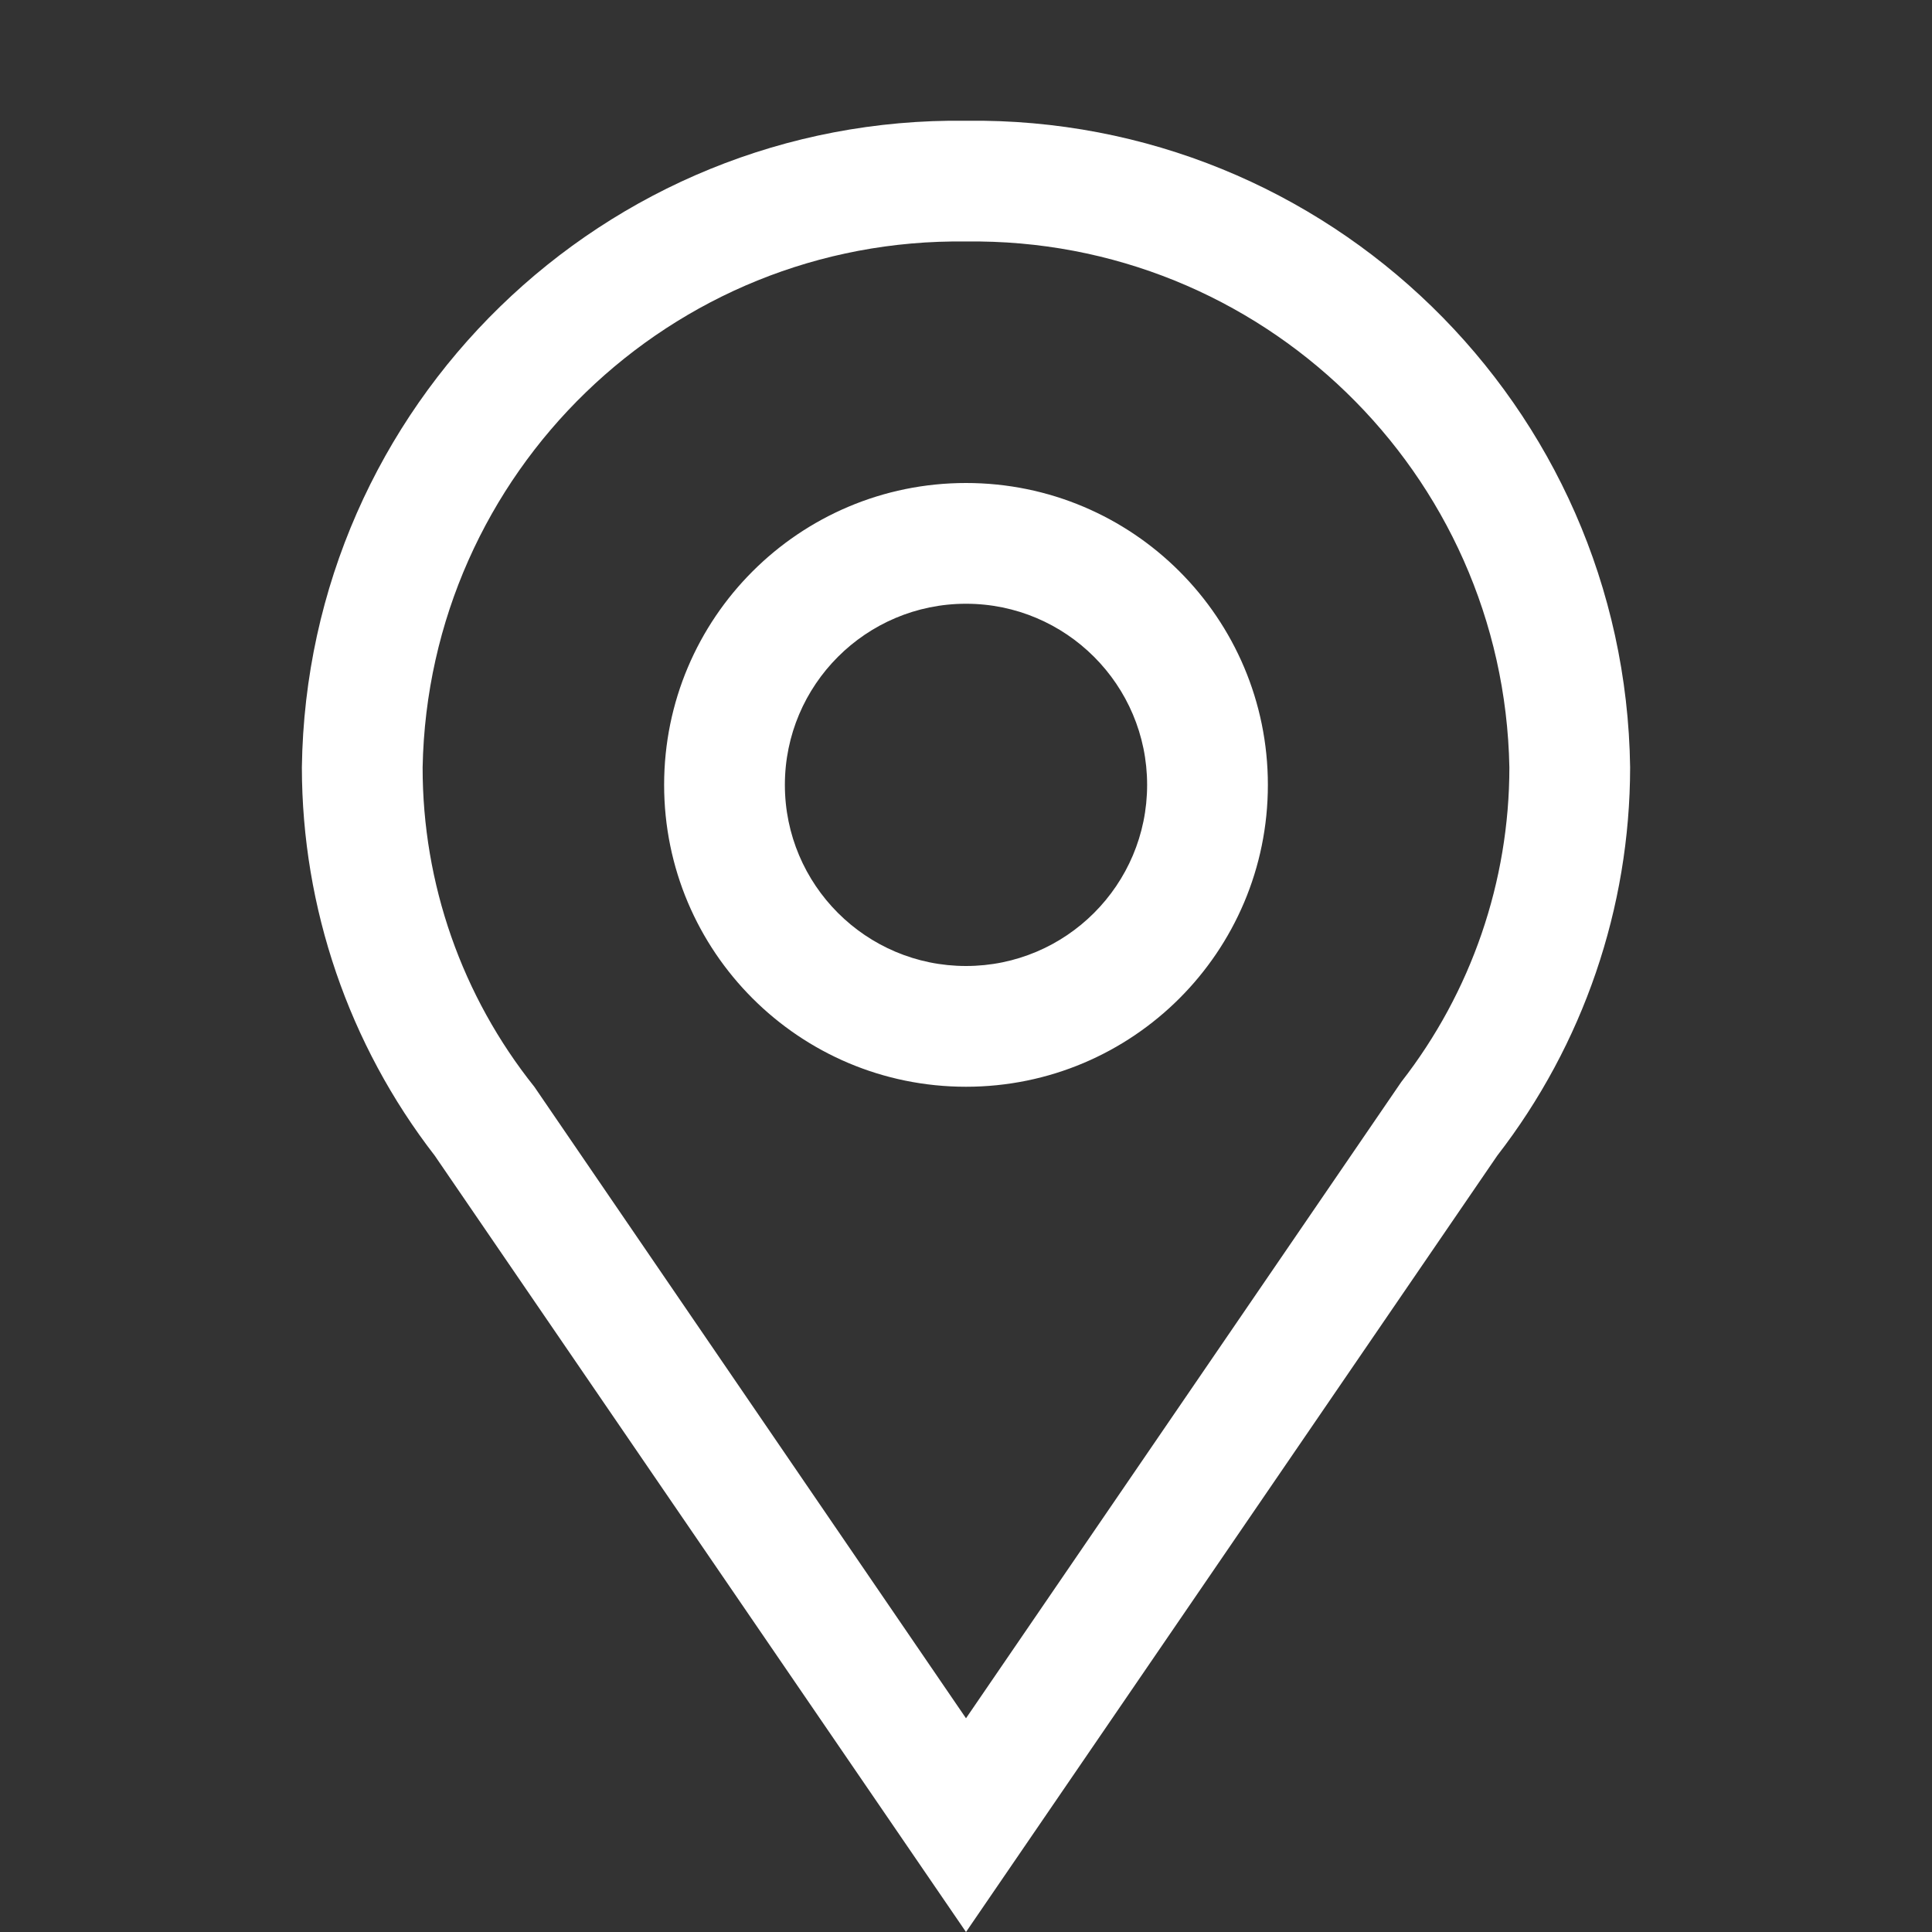 <svg width="16" height="16" viewBox="0 0 16 16" fill="none" xmlns="http://www.w3.org/2000/svg">
<rect x="0" y="0" width="16" height="16" fill="#333333" stroke="none"/>
<path fill-rule="evenodd" clip-rule="evenodd" d="M2.5 6.355C2.541 3.358 5.003 0.962 8 1C10.997 0.962 13.459 3.358 13.5 6.355C13.499 7.519 13.112 8.65 12.4 9.57L8 16L3.6 9.57C2.888 8.65 2.501 7.519 2.5 6.355ZM12.5 6.355C12.454 3.913 10.443 1.967 8 2C5.557 1.967 3.547 3.913 3.5 6.355C3.499 7.317 3.825 8.249 4.425 9L8 14.23L11.605 8.96C12.185 8.216 12.5 7.299 12.5 6.355ZM8 5C8.828 5 9.5 5.672 9.5 6.5C9.5 7.328 8.828 8 8 8C7.172 8 6.5 7.328 6.5 6.5C6.5 5.672 7.172 5 8 5ZM5.5 6.5C5.5 5.119 6.619 4 8 4C9.381 4 10.5 5.119 10.5 6.5C10.5 7.881 9.381 9 8 9C6.619 9 5.5 7.881 5.5 6.5Z" fill="white"/>
</svg>
